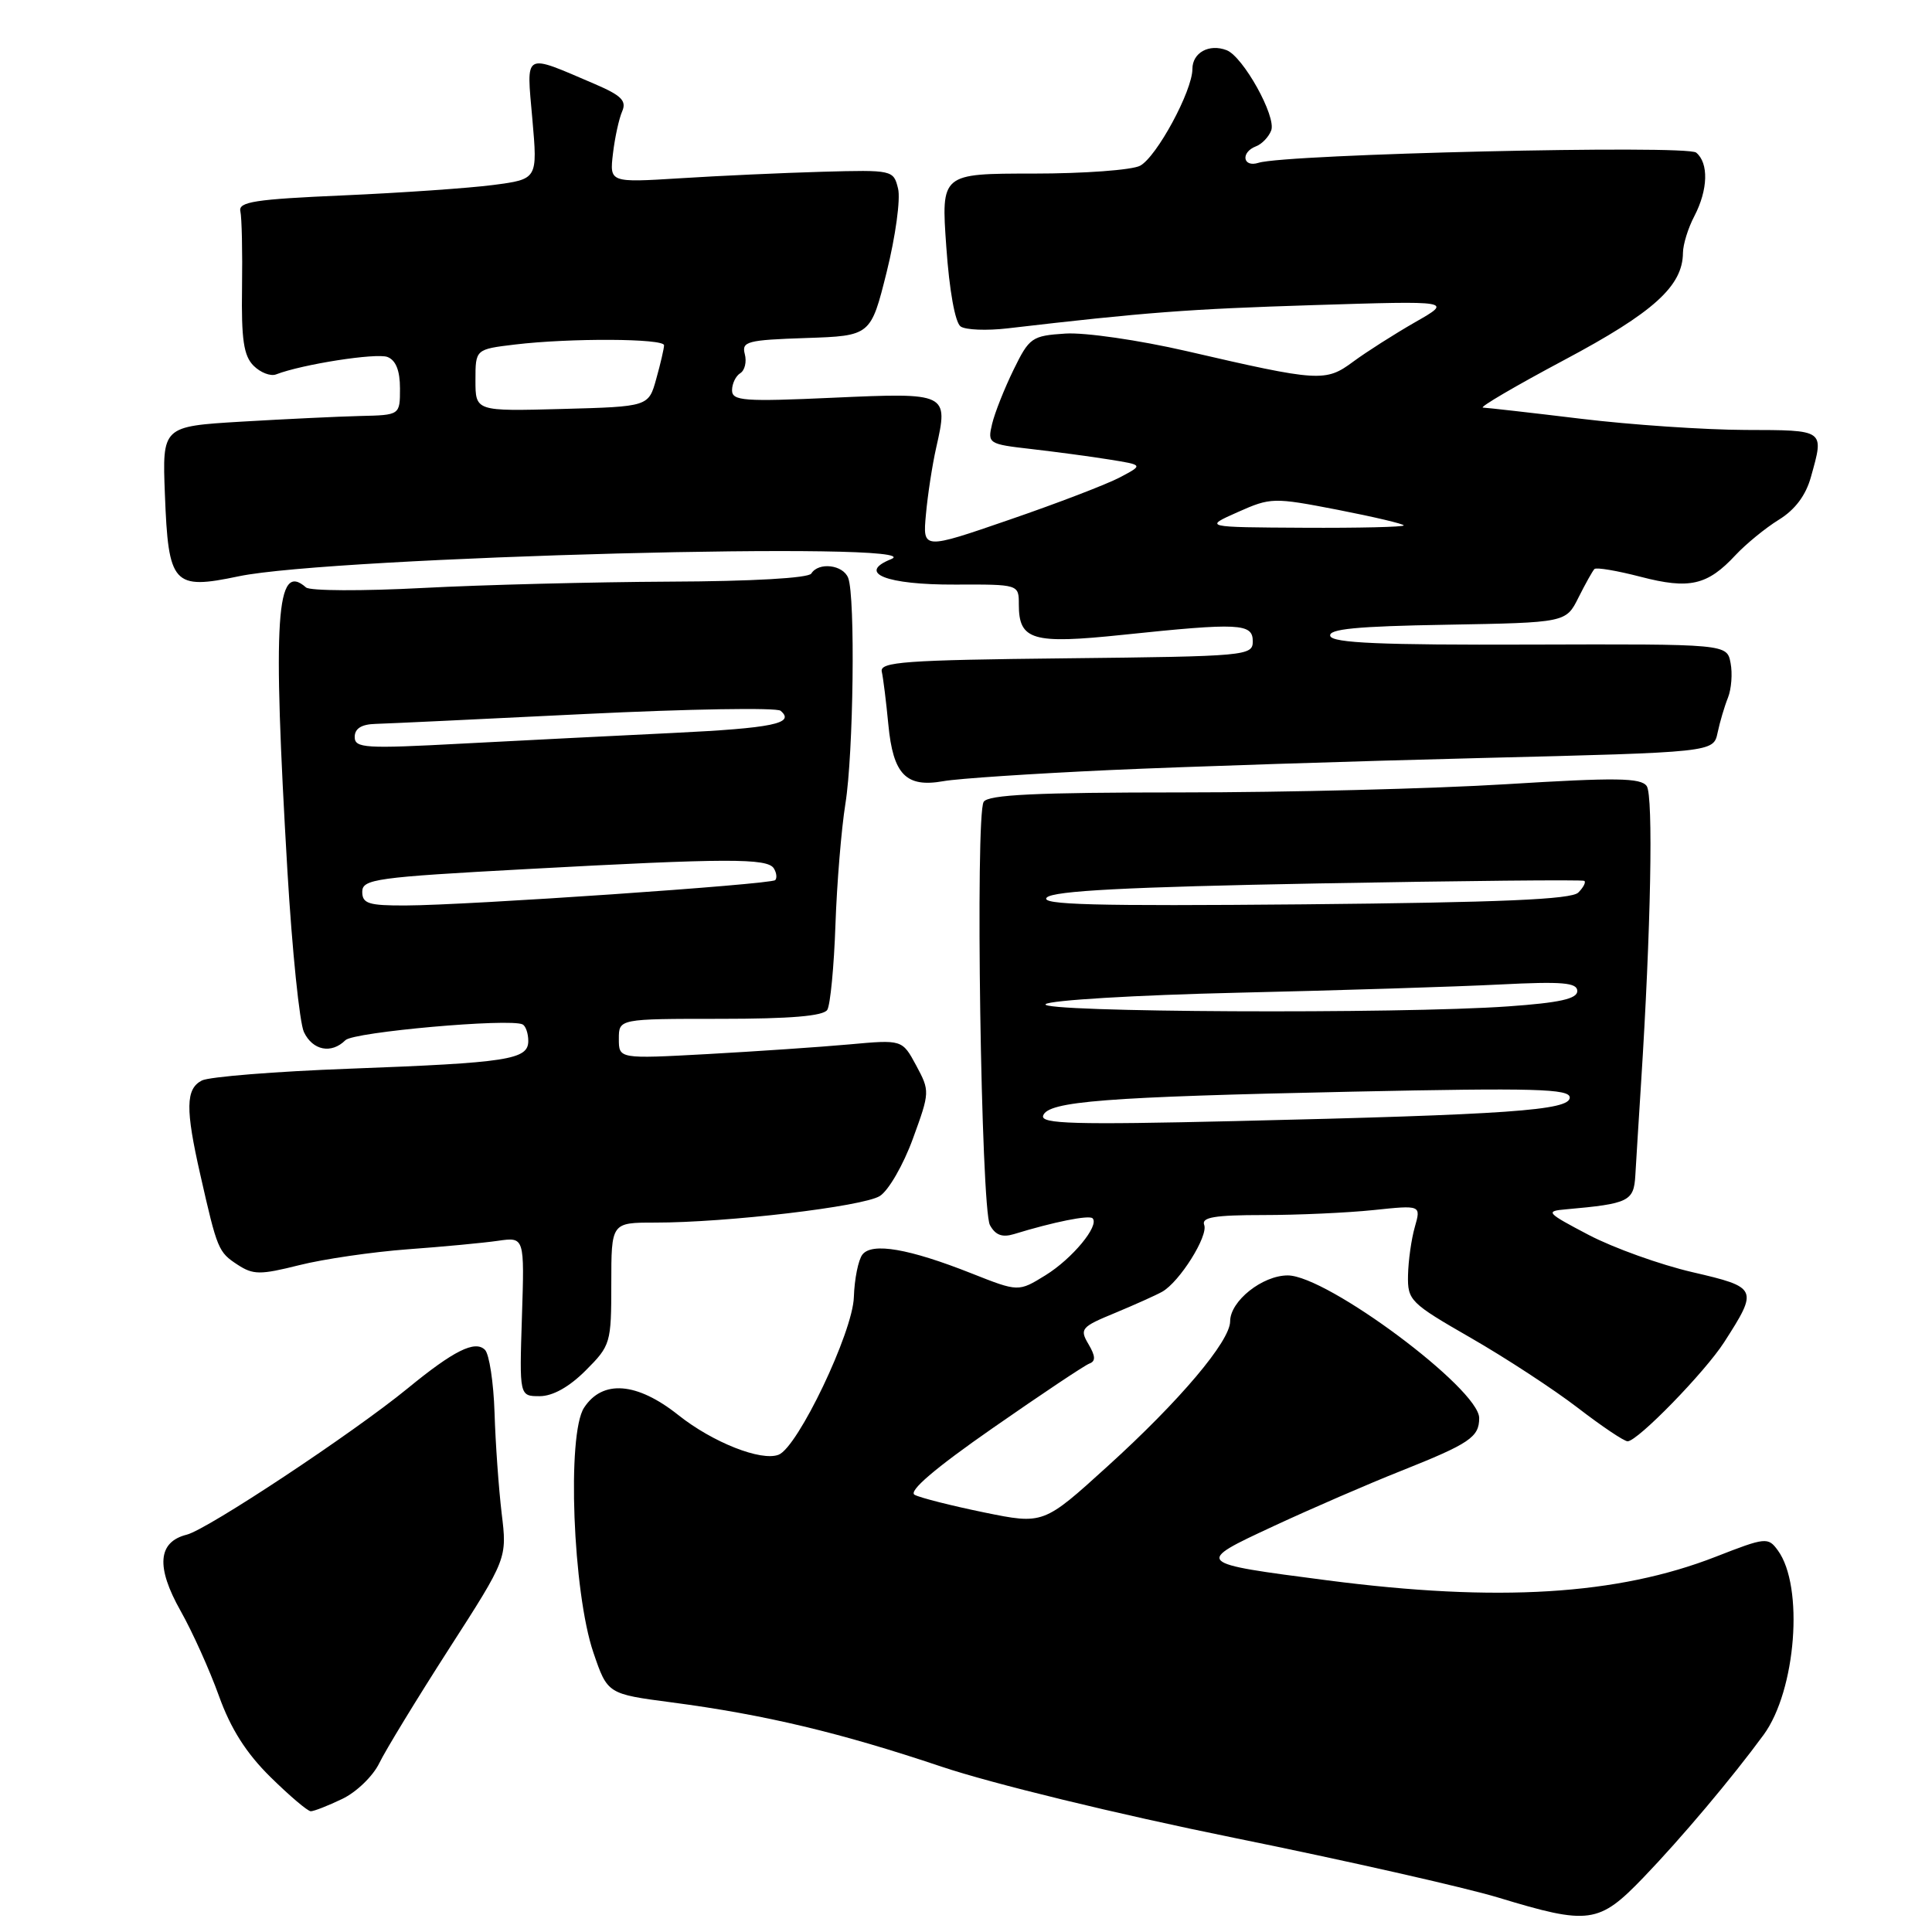 <?xml version="1.0" encoding="UTF-8" standalone="no"?>
<!DOCTYPE svg PUBLIC "-//W3C//DTD SVG 1.1//EN" "http://www.w3.org/Graphics/SVG/1.1/DTD/svg11.dtd" >
<svg xmlns="http://www.w3.org/2000/svg" xmlns:xlink="http://www.w3.org/1999/xlink" version="1.1" viewBox="0 0 256 256">
 <g >
 <path fill="currentColor"
d=" M 217.79 248.75 C 222.80 243.54 229.49 235.60 233.69 229.87 C 237.99 224.00 239.06 210.19 235.57 205.43 C 234.28 203.66 233.96 203.69 227.36 206.27 C 214.33 211.36 198.45 212.33 175.94 209.41 C 158.22 207.11 158.22 207.12 168.80 202.20 C 173.75 199.90 181.34 196.61 185.65 194.90 C 194.74 191.28 196.00 190.43 196.00 187.90 C 196.00 184.03 175.83 169.00 170.63 169.00 C 167.27 169.00 163.00 172.40 163.00 175.08 C 163.00 177.71 156.33 185.61 146.80 194.25 C 138.26 202.01 138.26 202.01 130.38 200.40 C 126.05 199.51 121.91 198.46 121.19 198.07 C 120.33 197.60 123.85 194.58 131.54 189.23 C 137.96 184.76 143.72 180.91 144.35 180.68 C 145.20 180.37 145.16 179.69 144.23 178.11 C 143.03 176.09 143.26 175.82 147.73 173.98 C 150.35 172.89 153.18 171.62 154.00 171.16 C 156.30 169.86 160.13 163.77 159.56 162.30 C 159.18 161.30 160.95 161.00 167.38 161.00 C 171.96 161.00 178.54 160.70 182.00 160.34 C 188.30 159.68 188.30 159.68 187.47 162.59 C 187.01 164.19 186.61 167.06 186.57 168.98 C 186.50 172.31 186.86 172.66 194.88 177.27 C 199.49 179.92 205.87 184.09 209.06 186.54 C 212.24 188.99 215.22 190.99 215.67 190.98 C 217.02 190.95 225.92 181.80 228.46 177.85 C 233.01 170.77 232.92 170.58 224.26 168.57 C 219.99 167.58 213.81 165.36 210.52 163.64 C 204.88 160.68 204.71 160.48 207.52 160.24 C 215.83 159.50 216.49 159.18 216.69 155.75 C 216.79 153.96 217.14 148.45 217.45 143.50 C 218.75 123.25 219.09 105.44 218.20 104.16 C 217.43 103.06 214.17 103.01 199.60 103.91 C 189.88 104.51 170.50 105.00 156.53 105.00 C 137.28 105.00 130.93 105.30 130.34 106.25 C 129.21 108.07 129.99 160.10 131.17 162.33 C 131.89 163.65 132.79 164.00 134.34 163.53 C 139.61 161.91 144.30 160.97 144.77 161.43 C 145.72 162.39 142.09 166.78 138.53 168.98 C 134.95 171.19 134.95 171.19 128.73 168.73 C 120.45 165.45 115.56 164.61 114.28 166.23 C 113.73 166.93 113.22 169.47 113.14 171.88 C 113.00 176.53 105.72 191.77 103.17 192.76 C 100.85 193.66 94.43 191.12 89.89 187.51 C 84.40 183.14 79.84 182.78 77.39 186.53 C 75.10 190.02 75.90 210.99 78.63 218.98 C 80.50 224.46 80.50 224.46 89.04 225.58 C 101.33 227.20 111.36 229.59 124.75 234.09 C 131.48 236.35 148.04 240.38 163.50 243.52 C 178.35 246.53 194.10 250.10 198.50 251.43 C 210.58 255.10 211.85 254.93 217.79 248.75 Z  M 45.34 238.37 C 47.22 237.48 49.43 235.34 50.26 233.62 C 51.09 231.91 55.24 225.10 59.48 218.50 C 67.20 206.50 67.20 206.50 66.47 200.50 C 66.08 197.20 65.65 191.21 65.53 187.20 C 65.40 183.18 64.83 179.43 64.26 178.86 C 62.95 177.55 60.12 178.96 54.00 183.98 C 46.82 189.86 27.50 202.66 24.75 203.35 C 20.91 204.31 20.64 207.62 23.93 213.45 C 25.50 216.23 27.78 221.30 29.01 224.72 C 30.57 229.07 32.63 232.31 35.84 235.47 C 38.37 237.96 40.77 240.00 41.18 240.00 C 41.60 240.00 43.47 239.27 45.34 238.37 Z  M 77.60 181.60 C 80.91 178.29 81.00 177.98 81.00 170.10 C 81.00 162.00 81.00 162.00 86.75 162.00 C 96.30 162.01 114.36 159.87 116.58 158.48 C 117.73 157.76 119.70 154.35 120.96 150.89 C 123.22 144.70 123.22 144.57 121.40 141.18 C 119.55 137.75 119.55 137.75 112.52 138.39 C 108.66 138.74 100.21 139.31 93.75 139.67 C 82.00 140.31 82.00 140.31 82.00 137.65 C 82.00 135.00 82.00 135.00 95.44 135.00 C 104.75 135.00 109.11 134.63 109.62 133.81 C 110.02 133.16 110.51 128.09 110.70 122.56 C 110.89 117.03 111.49 109.80 112.02 106.50 C 113.09 99.86 113.35 79.07 112.39 76.58 C 111.72 74.83 108.46 74.44 107.50 76.00 C 107.13 76.60 99.66 77.03 88.69 77.07 C 78.69 77.12 63.98 77.49 56.00 77.91 C 48.02 78.33 41.07 78.30 40.55 77.84 C 36.58 74.33 36.10 81.67 38.09 115.50 C 38.71 125.95 39.69 135.51 40.27 136.75 C 41.43 139.20 43.92 139.68 45.77 137.83 C 46.86 136.74 67.58 134.90 69.25 135.74 C 69.66 135.95 70.00 136.94 70.00 137.93 C 70.00 140.41 67.36 140.82 46.27 141.61 C 36.50 141.97 27.71 142.68 26.75 143.17 C 24.60 144.28 24.55 146.91 26.55 155.69 C 28.79 165.58 28.93 165.91 31.48 167.58 C 33.55 168.93 34.46 168.94 39.65 167.64 C 42.87 166.83 49.33 165.89 54.00 165.54 C 58.67 165.20 64.08 164.69 66.00 164.41 C 69.50 163.91 69.50 163.91 69.16 174.45 C 68.82 185.00 68.82 185.00 71.51 185.00 C 73.24 185.00 75.42 183.78 77.60 181.60 Z  M 147.00 102.04 C 157.18 101.58 179.35 100.86 196.27 100.44 C 227.04 99.68 227.04 99.68 227.59 97.09 C 227.89 95.66 228.51 93.57 228.97 92.43 C 229.42 91.29 229.58 89.23 229.31 87.85 C 228.83 85.33 228.83 85.33 202.75 85.41 C 183.02 85.48 176.58 85.20 176.27 84.28 C 175.95 83.35 179.73 82.98 191.68 82.78 C 207.50 82.50 207.50 82.50 209.16 79.17 C 210.08 77.34 211.03 75.64 211.27 75.40 C 211.52 75.15 214.28 75.62 217.40 76.43 C 223.86 78.11 226.24 77.57 229.98 73.54 C 231.35 72.08 233.92 69.97 235.70 68.87 C 237.85 67.55 239.29 65.63 239.96 63.19 C 241.72 56.88 241.89 57.00 231.25 56.97 C 225.89 56.95 216.10 56.29 209.50 55.49 C 202.90 54.69 197.05 54.03 196.50 54.01 C 195.95 53.99 200.81 51.14 207.29 47.69 C 219.11 41.40 222.97 37.91 223.00 33.50 C 223.01 32.40 223.68 30.21 224.51 28.64 C 226.33 25.14 226.43 21.60 224.75 20.22 C 223.47 19.17 170.43 20.41 166.77 21.57 C 164.68 22.24 164.35 20.19 166.42 19.39 C 167.21 19.09 168.11 18.15 168.44 17.29 C 169.15 15.45 164.72 7.49 162.53 6.65 C 160.21 5.76 158.00 6.98 158.00 9.14 C 158.00 12.04 153.27 20.78 151.07 21.96 C 150.00 22.53 143.64 23.00 136.92 23.00 C 124.70 23.00 124.70 23.00 125.39 32.71 C 125.79 38.49 126.56 42.76 127.29 43.26 C 127.95 43.72 130.75 43.83 133.50 43.51 C 151.77 41.38 157.45 40.95 174.00 40.43 C 192.50 39.85 192.50 39.85 187.50 42.70 C 184.75 44.28 181.07 46.62 179.31 47.92 C 175.64 50.64 174.81 50.59 157.17 46.51 C 150.91 45.07 143.74 44.03 141.17 44.20 C 136.73 44.49 136.39 44.72 134.30 49.00 C 133.09 51.48 131.81 54.70 131.46 56.17 C 130.84 58.77 130.96 58.85 136.66 59.50 C 139.87 59.87 144.53 60.49 147.00 60.89 C 151.50 61.61 151.50 61.61 148.42 63.24 C 146.73 64.14 140.15 66.67 133.80 68.85 C 122.26 72.83 122.26 72.83 122.69 68.17 C 122.92 65.60 123.53 61.62 124.05 59.32 C 125.69 52.06 125.60 52.02 110.41 52.70 C 98.55 53.24 97.00 53.12 97.00 51.71 C 97.00 50.84 97.49 49.82 98.09 49.45 C 98.69 49.08 98.96 47.94 98.69 46.92 C 98.25 45.25 99.00 45.05 106.79 44.79 C 115.38 44.50 115.38 44.50 117.50 36.00 C 118.66 31.32 119.34 26.38 119.00 25.00 C 118.40 22.53 118.28 22.50 108.94 22.76 C 103.75 22.91 95.29 23.29 90.14 23.62 C 80.77 24.20 80.77 24.20 81.22 20.35 C 81.47 18.23 82.02 15.72 82.44 14.76 C 83.05 13.36 82.34 12.65 78.85 11.15 C 69.24 7.04 69.75 6.75 70.54 15.78 C 71.24 23.74 71.24 23.74 65.37 24.51 C 62.14 24.93 53.20 25.55 45.50 25.89 C 33.77 26.40 31.56 26.74 31.85 28.00 C 32.04 28.82 32.14 33.39 32.07 38.15 C 31.97 44.99 32.29 47.15 33.60 48.46 C 34.51 49.37 35.85 49.89 36.58 49.61 C 40.08 48.26 49.87 46.74 51.34 47.30 C 52.45 47.73 53.00 49.10 53.00 51.47 C 53.00 55.00 53.00 55.00 47.75 55.12 C 44.86 55.19 37.78 55.53 32.00 55.87 C 21.50 56.50 21.50 56.50 21.85 65.50 C 22.31 77.50 22.93 78.19 31.64 76.36 C 44.02 73.77 124.16 71.66 118.08 74.09 C 113.48 75.93 117.43 77.50 126.56 77.46 C 135.00 77.43 135.00 77.43 135.00 80.09 C 135.00 84.84 136.79 85.37 148.75 84.12 C 164.24 82.50 166.00 82.59 166.00 84.98 C 166.00 86.90 165.17 86.97 141.25 87.23 C 119.86 87.46 116.55 87.70 116.84 89.00 C 117.03 89.83 117.42 92.97 117.71 96.00 C 118.34 102.63 120.05 104.39 125.00 103.51 C 126.92 103.16 136.82 102.51 147.00 102.04 Z  M 138.22 147.83 C 138.85 145.93 146.39 145.34 179.25 144.65 C 203.37 144.14 208.00 144.27 208.00 145.43 C 208.00 147.13 199.92 147.70 163.64 148.55 C 142.36 149.05 137.86 148.92 138.22 147.83 Z  M 138.55 133.06 C 139.07 132.54 150.53 131.85 164.00 131.54 C 177.47 131.23 193.11 130.74 198.75 130.45 C 207.05 130.03 209.00 130.20 209.00 131.32 C 209.00 132.35 206.65 132.87 199.85 133.35 C 185.41 134.38 137.46 134.14 138.55 133.06 Z  M 138.70 118.93 C 139.57 118.04 149.31 117.53 174.70 117.06 C 193.84 116.71 209.69 116.55 209.93 116.72 C 210.17 116.89 209.81 117.59 209.13 118.27 C 208.22 119.18 198.91 119.58 172.70 119.83 C 144.96 120.08 137.75 119.89 138.70 118.93 Z  M 48.00 118.17 C 48.00 116.49 49.77 116.24 69.75 115.16 C 96.38 113.71 101.70 113.70 102.54 115.07 C 102.90 115.65 102.98 116.35 102.72 116.62 C 102.14 117.19 62.02 119.95 53.75 119.98 C 48.84 120.00 48.00 119.73 48.00 118.17 Z  M 47.00 97.65 C 47.00 96.54 47.89 95.97 49.75 95.92 C 51.26 95.88 63.75 95.29 77.50 94.61 C 91.25 93.94 102.92 93.74 103.43 94.18 C 105.42 95.86 102.39 96.48 89.19 97.12 C 81.66 97.48 69.09 98.12 61.25 98.53 C 48.37 99.22 47.00 99.14 47.00 97.65 Z  M 164.00 67.86 C 168.38 65.91 168.73 65.90 177.25 67.55 C 182.06 68.49 186.00 69.42 186.00 69.62 C 186.00 69.83 180.04 69.97 172.75 69.93 C 159.50 69.86 159.50 69.86 164.00 67.86 Z  M 63.00 50.39 C 63.00 46.28 63.00 46.28 68.25 45.65 C 75.51 44.78 88.00 44.84 87.99 45.75 C 87.99 46.16 87.53 48.16 86.96 50.19 C 85.94 53.88 85.94 53.88 74.47 54.19 C 63.00 54.50 63.00 54.50 63.00 50.39 Z "/>
</g>
</svg>
